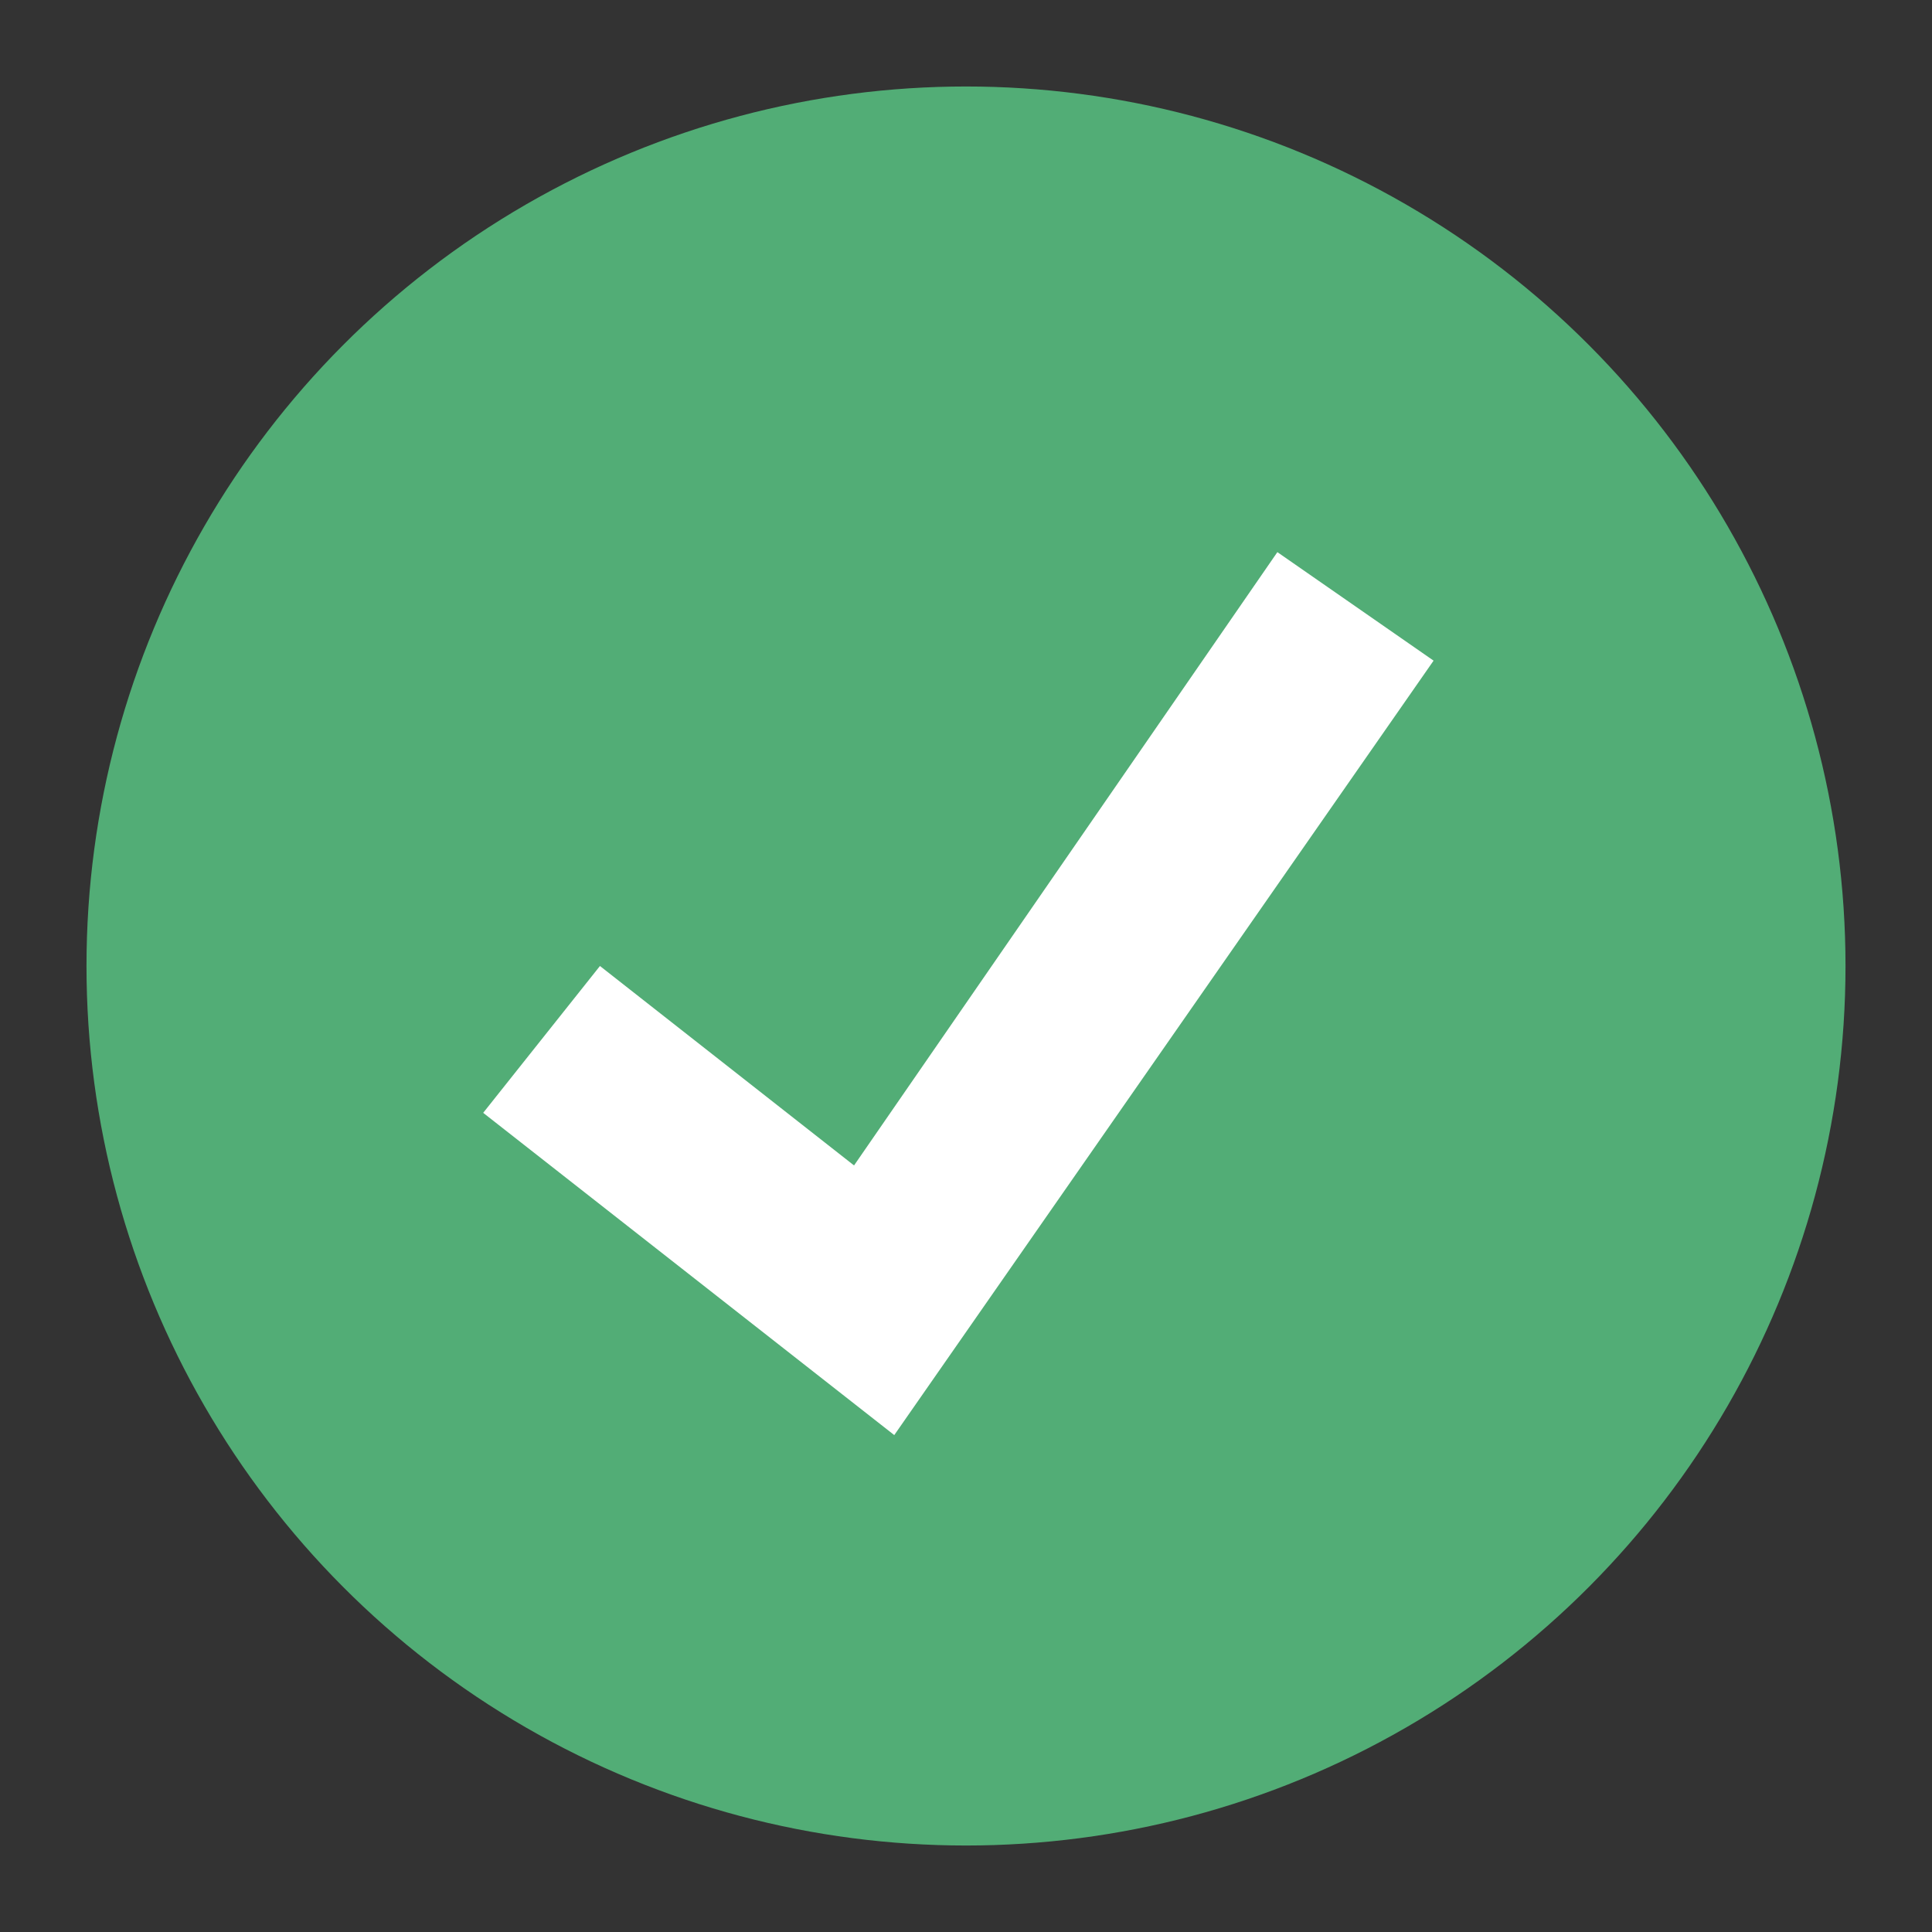 <svg id="Слой_2" data-name="Слой 2" xmlns="http://www.w3.org/2000/svg" viewBox="0 0 600 600"><rect x="0" y="0" width="600" height="600" fill="#333333" stroke="none"/><defs><style>.cls-1{fill:#52ad76;}.cls-2{fill:#fff;}</style></defs><title>Безымянный-1</title><circle class="cls-1" cx="300" cy="300" r="273.14"/><polygon class="cls-2" points="186.32 300 265.23 361.94 396.7 171.47 445.21 205.17 277.72 445.68 150.06 345.6 186.32 300"/></svg>